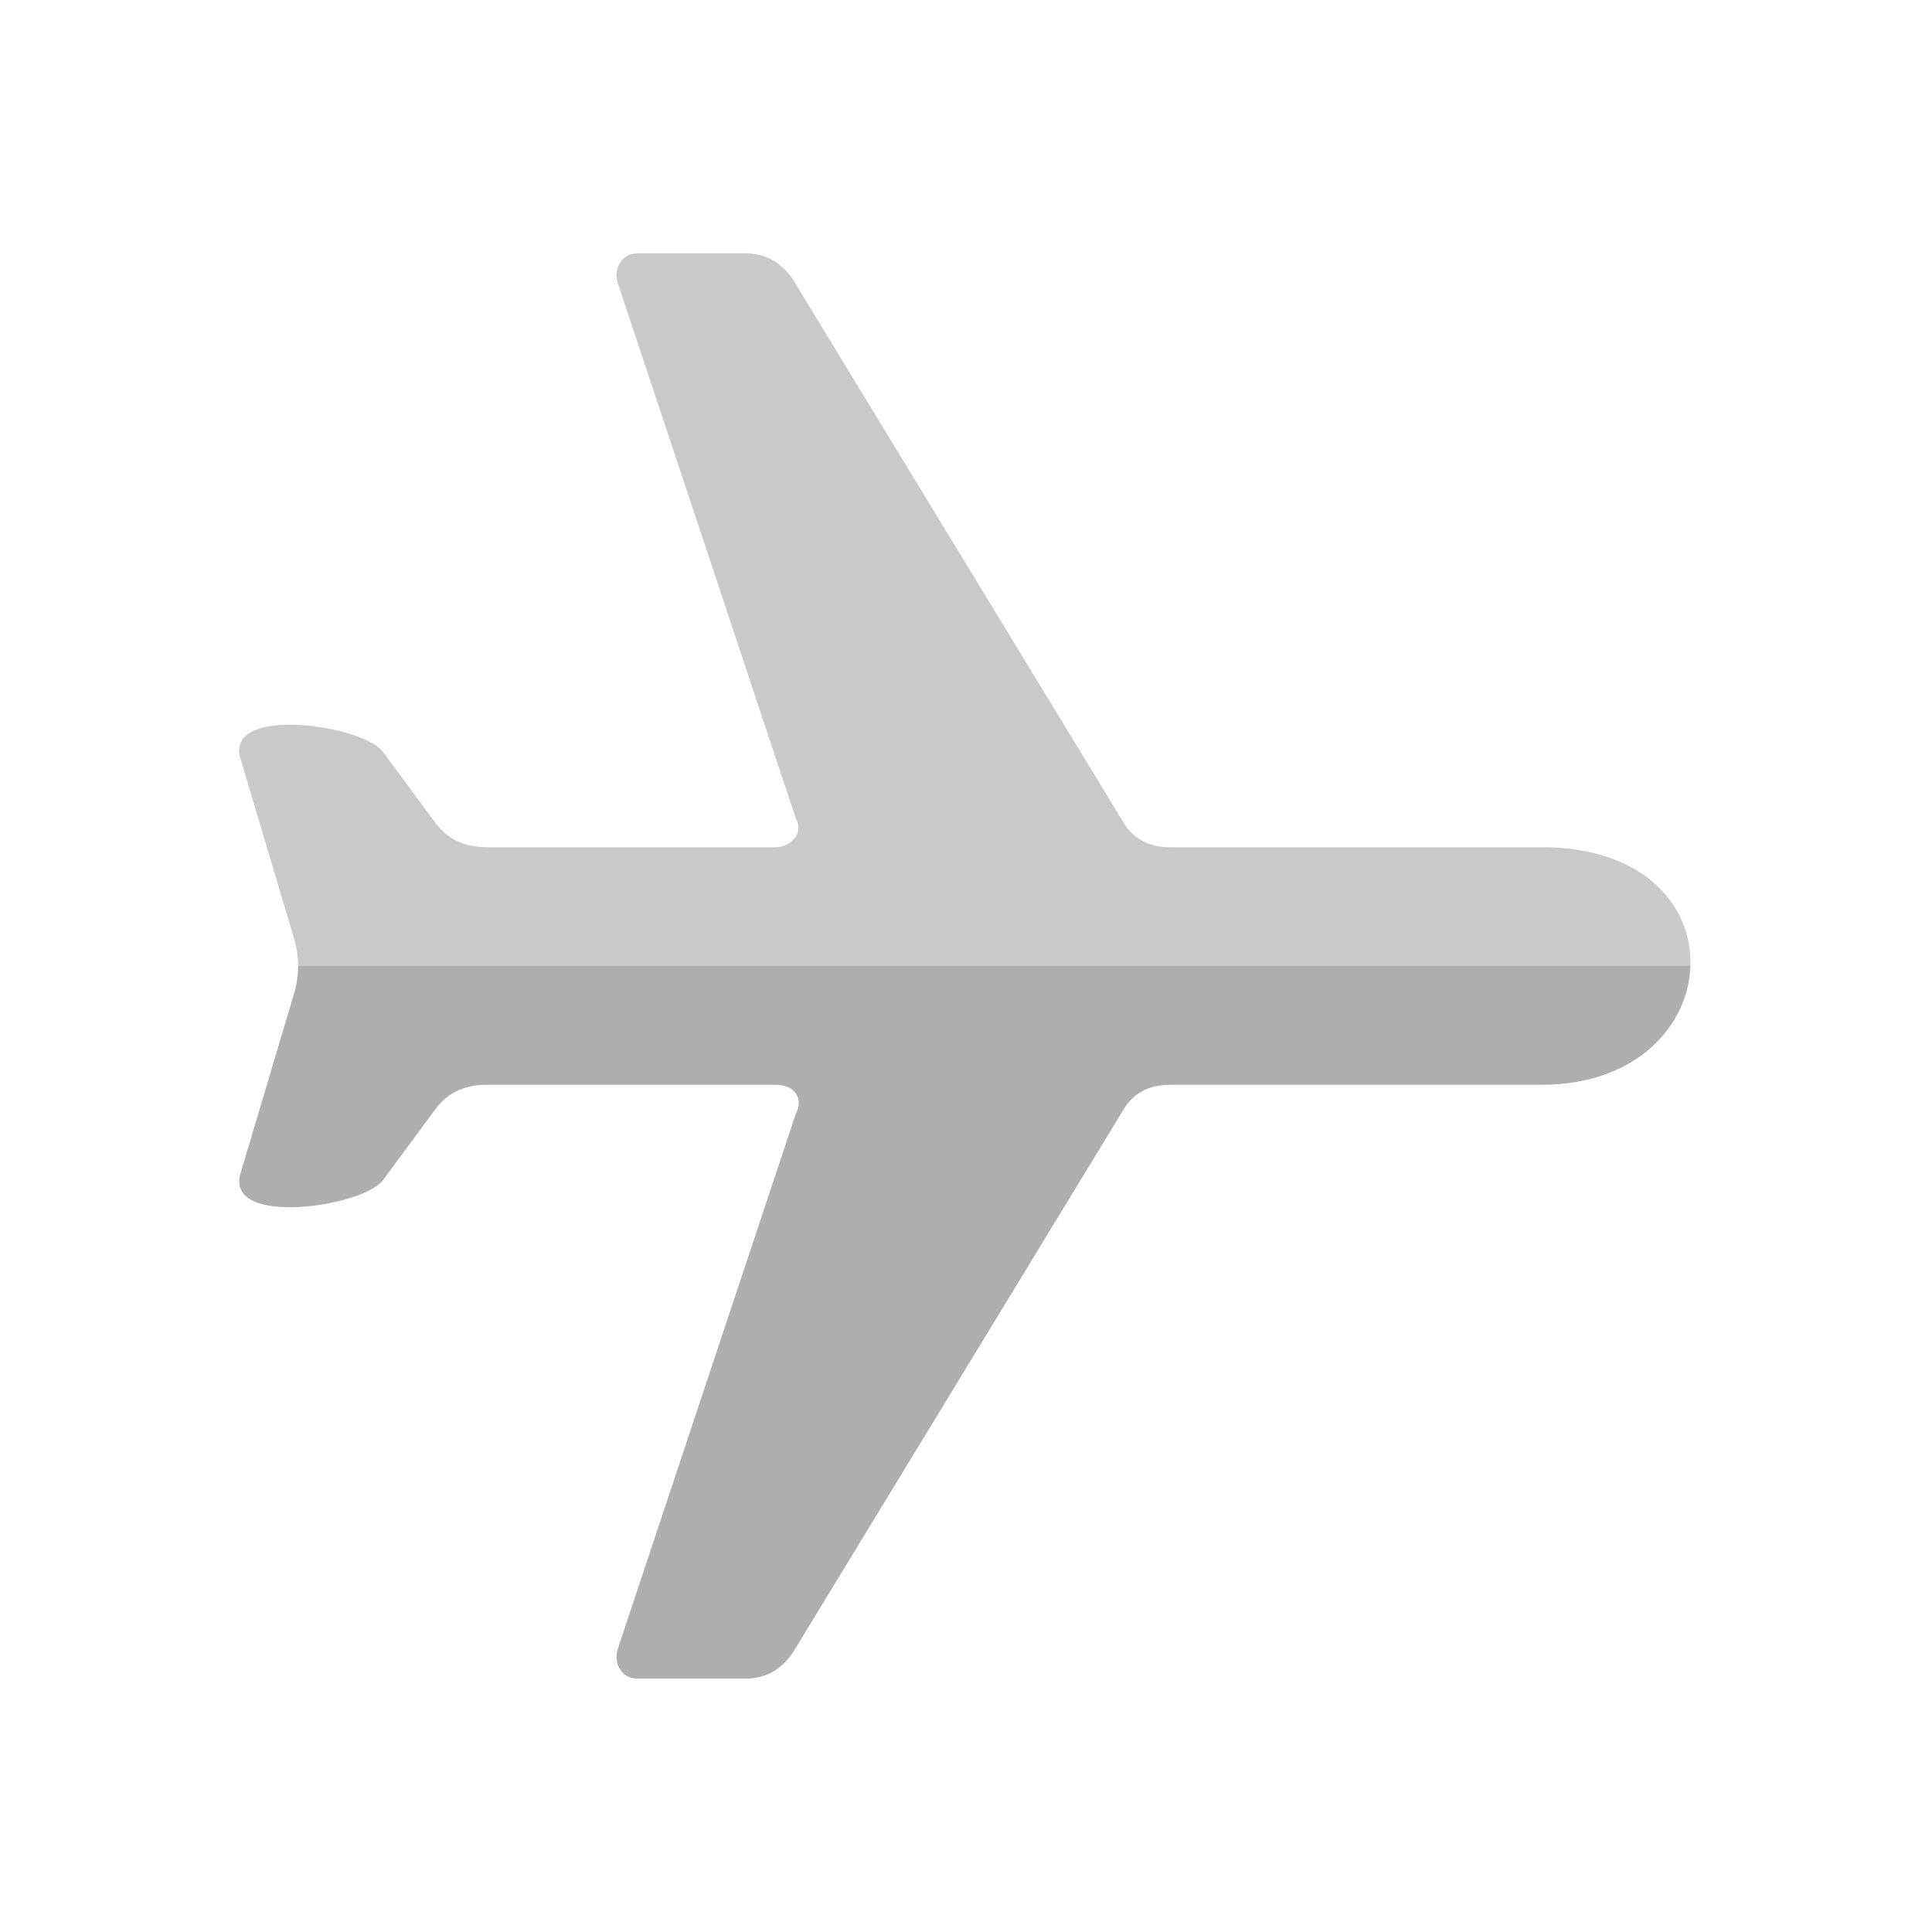 <?xml version="1.0" encoding="UTF-8"?>
<!DOCTYPE svg PUBLIC "-//W3C//DTD SVG 1.1//EN" "http://www.w3.org/Graphics/SVG/1.1/DTD/svg11.dtd">
<!-- Creator: CorelDRAW -->
<svg xmlns="http://www.w3.org/2000/svg" xml:space="preserve" width="2048px" height="2048px" style="shape-rendering:geometricPrecision; text-rendering:geometricPrecision; image-rendering:optimizeQuality; fill-rule:evenodd; clip-rule:evenodd"
viewBox="0 0 2048 2048"
 xmlns:xlink="http://www.w3.org/1999/xlink">
 <defs>
  <style type="text/css">
   <![CDATA[
    .fil0 {fill:none}
    .fil2 {fill:#AEAEAF}
    .fil1 {fill:#C9C9C9}
   ]]>
  </style>
 </defs>
 <g id="Layer_x0020_1">
  <g id="_415209920">
   <rect id="_415211240" class="fil0" width="2048" height="2048"/>
   <rect id="_415222856" class="fil0" x="255.999" y="255.999" width="1536" height="1536"/>
  </g>
  <path class="fil1" d="M1791.93 1024l0.002 -0.299c1.985,-62.856 -48.428,-125.613 -157.682,-125.613l-393.74 0c-23.098,0 -39.898,-9.208 -50.405,-27.64l-349.634 -574.289c-12.61,-18.423 -29.4,-27.631 -50.402,-27.631l-113.391 0c-8.401,0 -14.714,3.078 -18.905,9.208 -4.201,6.145 -5.245,13.312 -3.158,21.5l188.997 568.144c4.218,8.181 3.686,15.354 -1.565,21.501 -5.244,6.131 -12.08,9.208 -20.472,9.208l-305.551 0c-23.106,0 -40.95,-8.191 -53.543,-24.562l-56.709 -76.78c-21.511,-27.998 -165.477,-49.397 -151.193,6.13l56.7 190.415c3.048,9.894 4.622,19.788 4.723,29.683l0.005 1.025 1475.92 0z"/>
  <path class="fil2" d="M654.619 1748.76c-2.087,8.181 -1.043,15.355 3.158,21.484 4.191,6.148 10.504,9.226 18.905,9.226l113.391 0c21.002,0 37.793,-9.226 50.402,-27.657l349.634 -574.264c10.507,-18.432 27.317,-27.639 50.405,-27.639l393.74 0c100.812,0 155.525,-62.956 157.68,-125.913l-1475.92 0c0,10.233 -1.577,20.468 -4.728,30.709l-56.7 190.39c-14.246,55.55 129.695,34.105 151.193,6.156l56.709 -76.781c12.601,-16.372 30.437,-24.561 53.543,-24.561l305.551 0c10.505,0 17.854,3.06 22.037,9.207 4.218,6.148 4.218,13.303 0,21.501l-188.997 568.143z"/>
 </g>
</svg>
